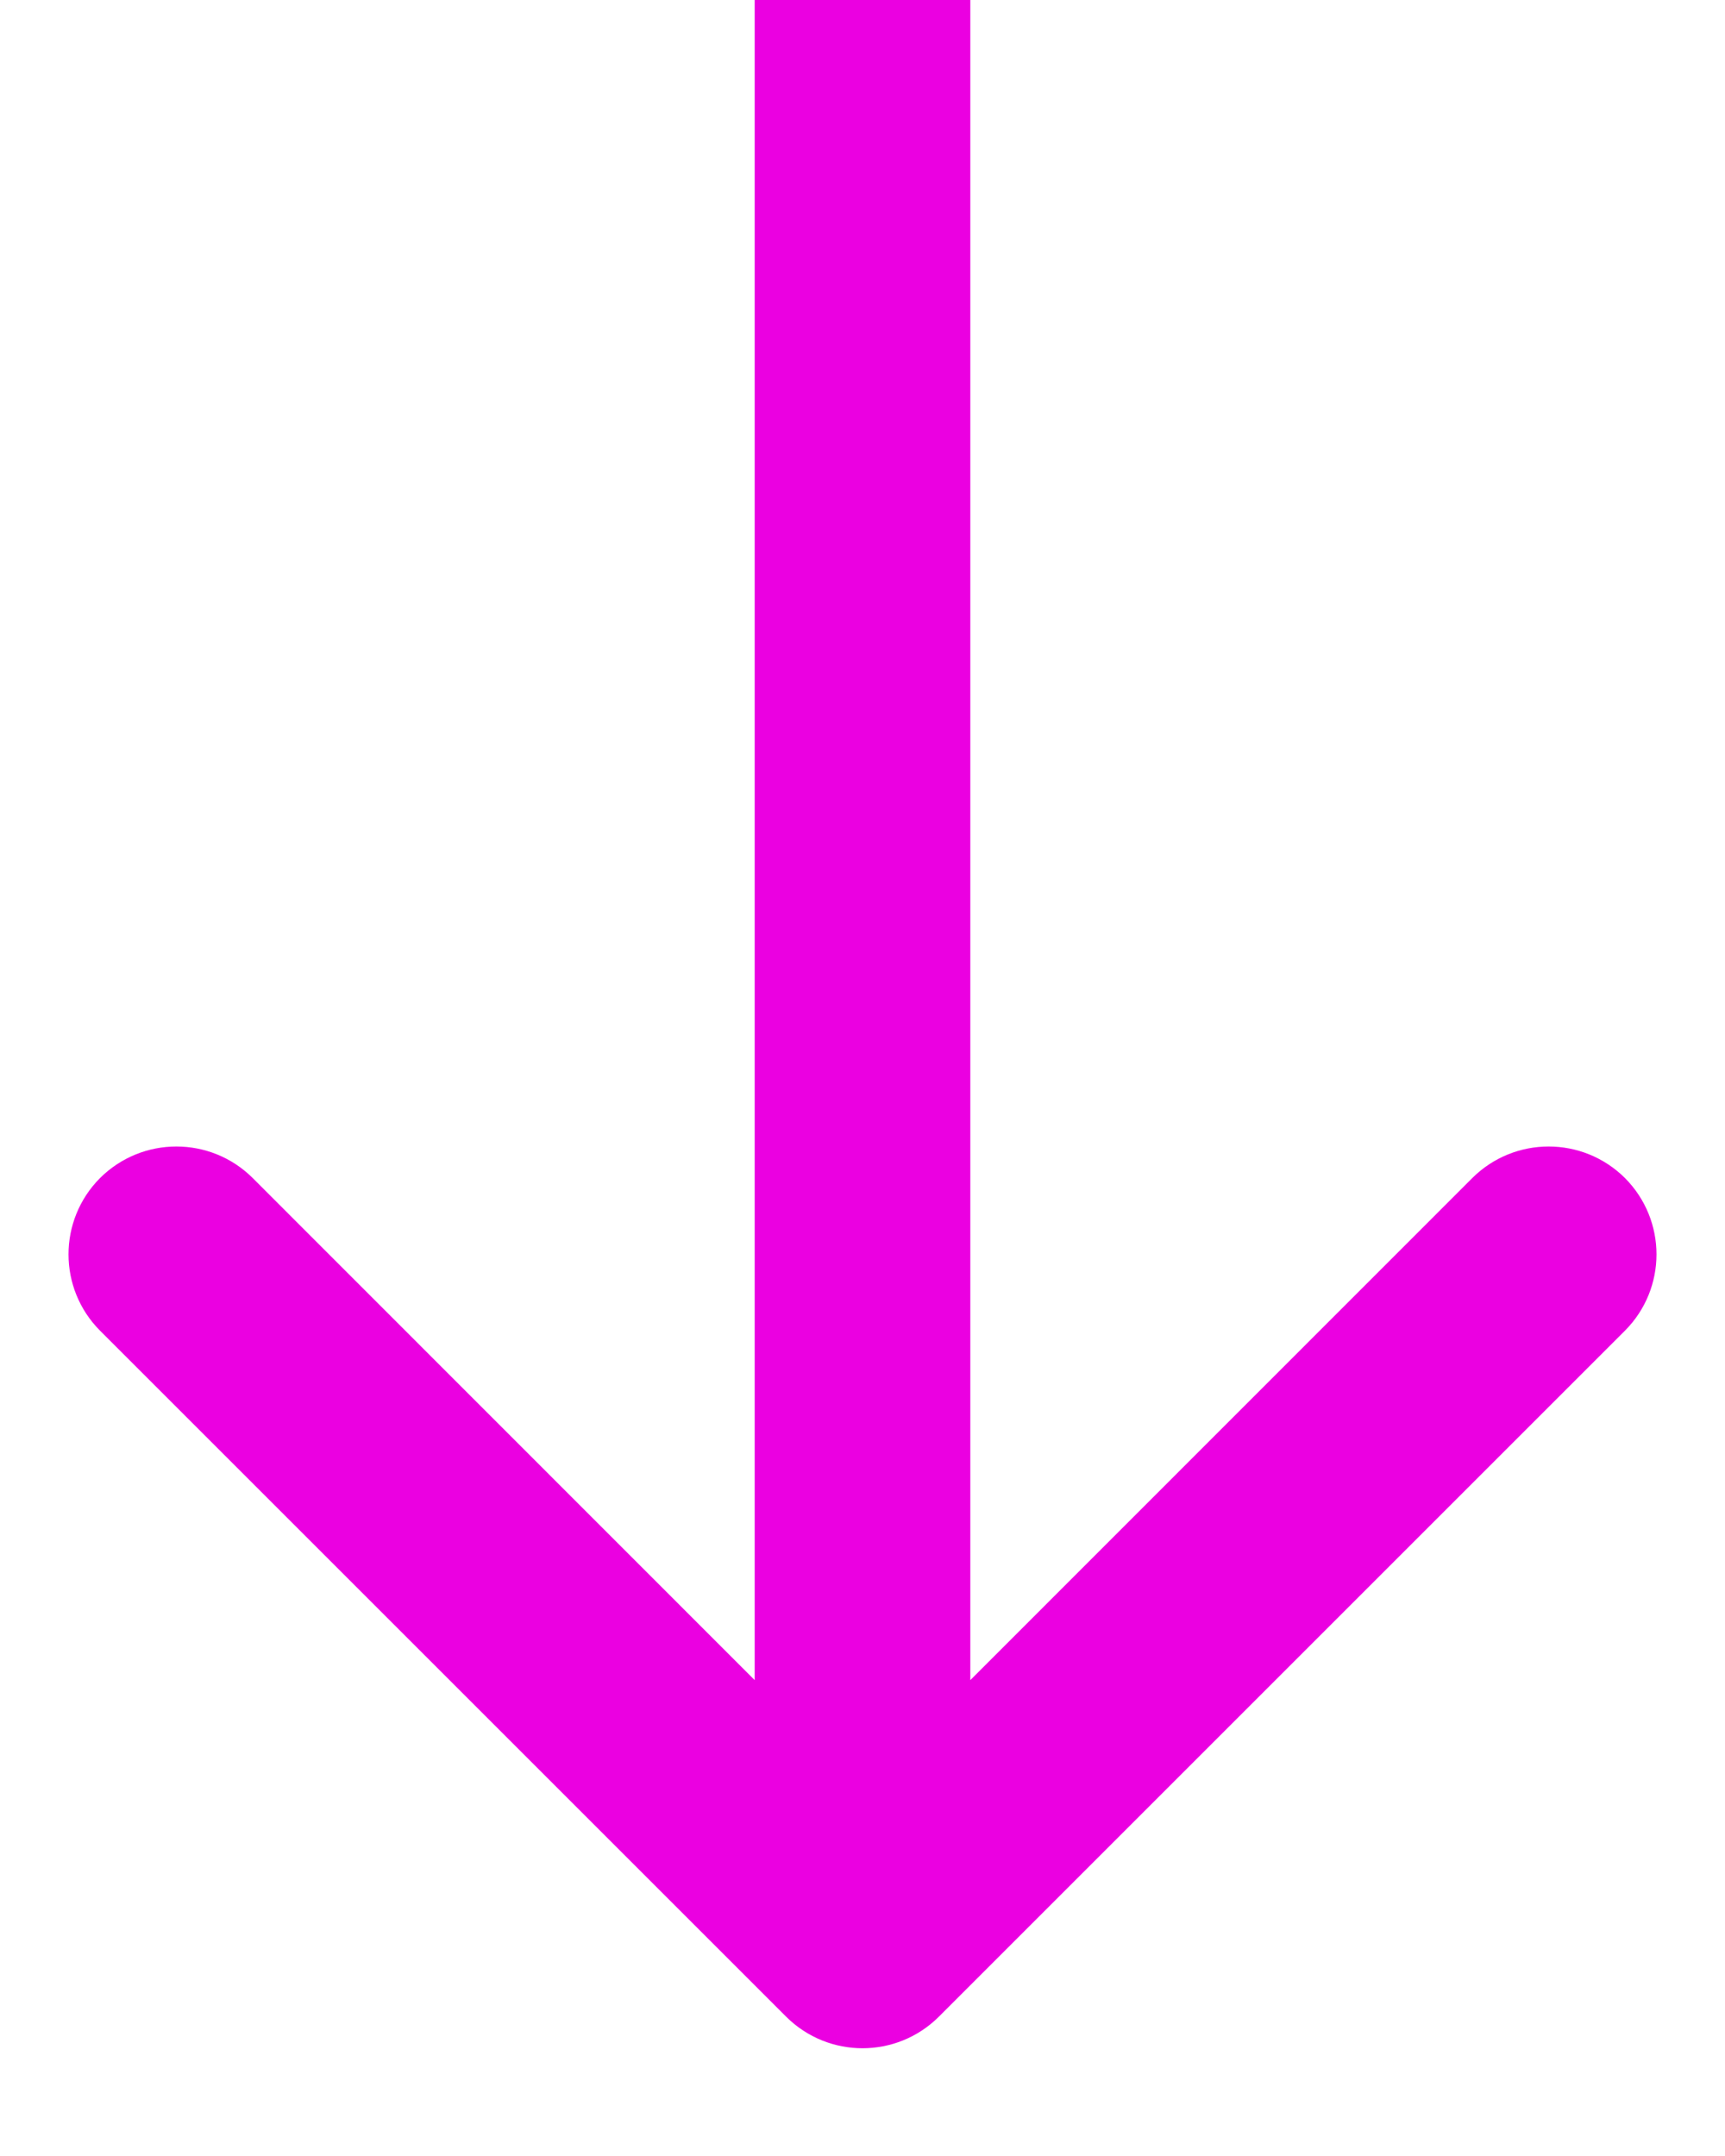 <svg width="8" height="10" viewBox="0 0 8 10" fill="none" xmlns="http://www.w3.org/2000/svg">
<path d="M3.646 9.354C3.842 9.549 4.158 9.549 4.354 9.354L7.536 6.172C7.731 5.976 7.731 5.66 7.536 5.464C7.34 5.269 7.024 5.269 6.828 5.464L4 8.293L1.172 5.464C0.976 5.269 0.66 5.269 0.464 5.464C0.269 5.66 0.269 5.976 0.464 6.172L3.646 9.354ZM3.5 0L3.5 9H4.5L4.5 0L3.5 0Z" fill="#EB00E1"/>
</svg>
